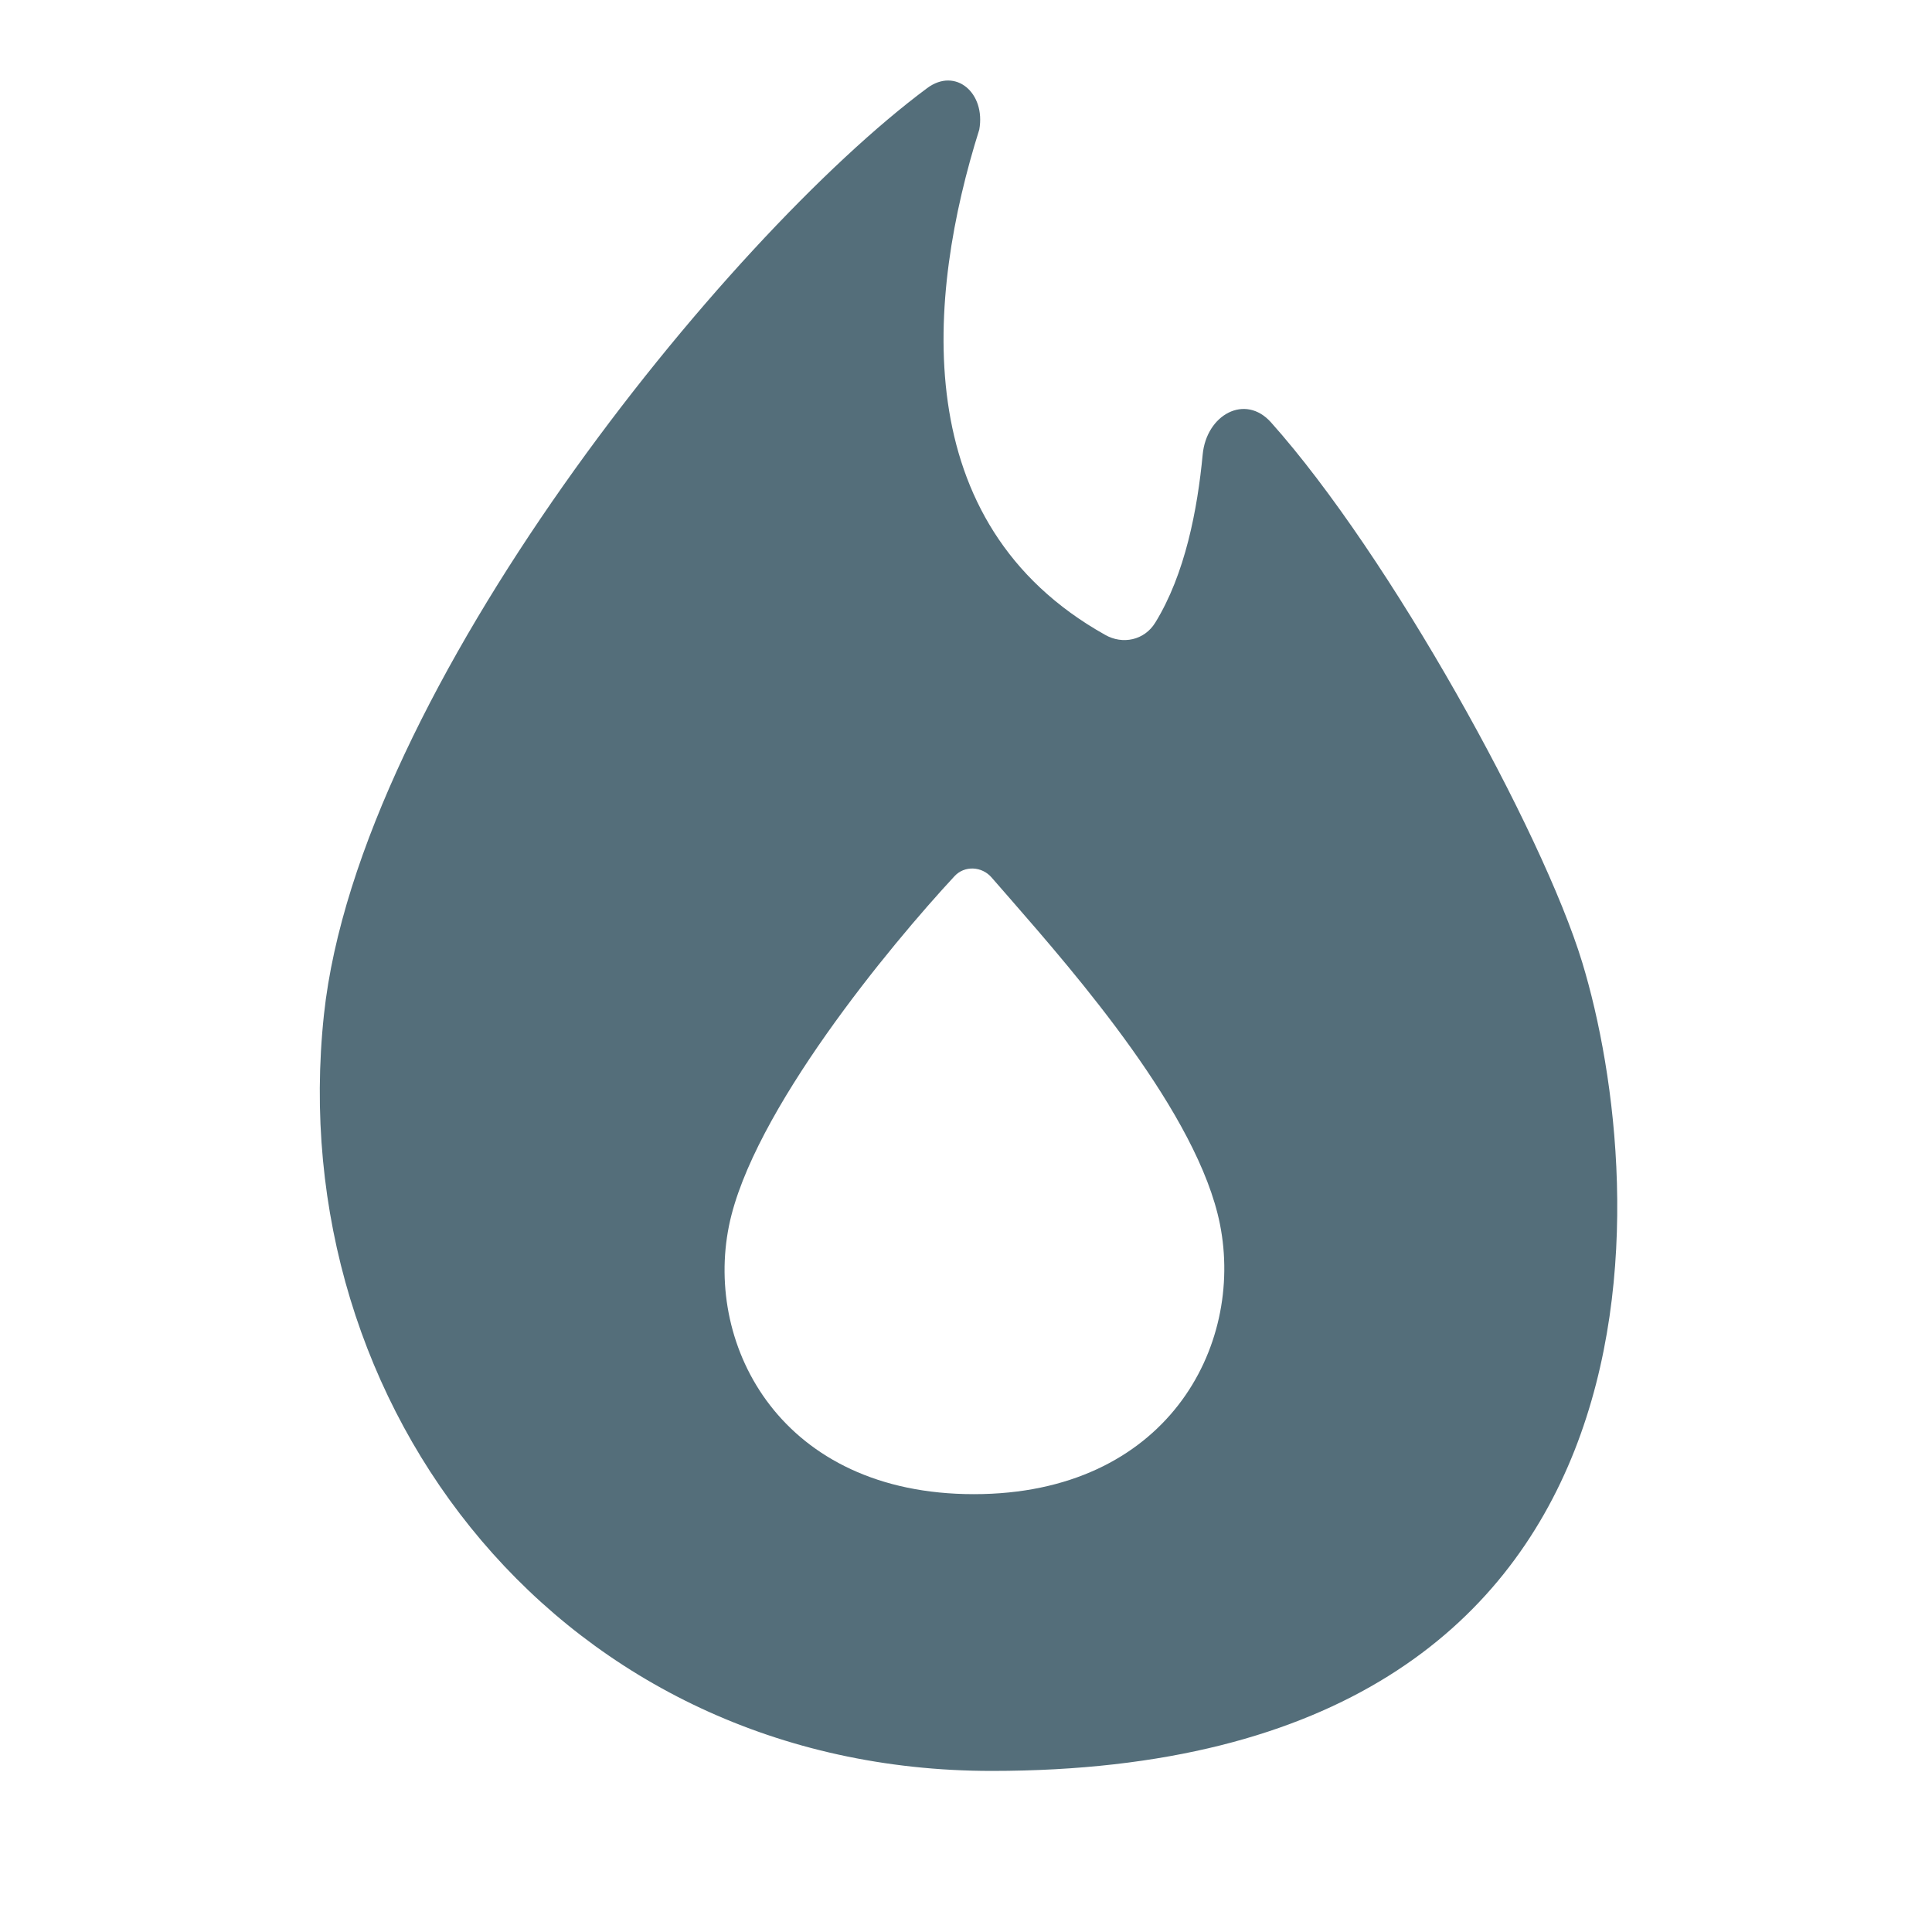 <svg width="16" height="16" viewBox="0 0 16 16" fill="none" xmlns="http://www.w3.org/2000/svg">
<g id="Gamification/Fill/Flame">
<path id="Shape" fill-rule="evenodd" clip-rule="evenodd" d="M8.213 14.666C4.666 14.666 2.333 11.666 2.683 8.401C2.971 5.717 6.013 1.966 7.678 0.73C7.914 0.554 8.164 0.77 8.11 1.073C7.678 2.445 7.5 4.333 9.153 5.258C9.297 5.34 9.477 5.303 9.567 5.157C9.815 4.755 9.917 4.218 9.96 3.765C9.991 3.434 10.312 3.258 10.526 3.498C11.509 4.598 12.773 6.886 13.103 7.969C13.667 9.821 14 14.666 8.213 14.666ZM8.065 12.374C6.473 12.374 5.834 11.154 6.037 10.152C6.228 9.21 7.374 7.828 7.905 7.256C7.988 7.166 8.132 7.174 8.212 7.267C8.257 7.319 8.308 7.377 8.363 7.44C8.911 8.069 9.921 9.226 10.103 10.138C10.306 11.154 9.658 12.374 8.065 12.374Z" fill="#546E7A"/>
</g>
</svg>
